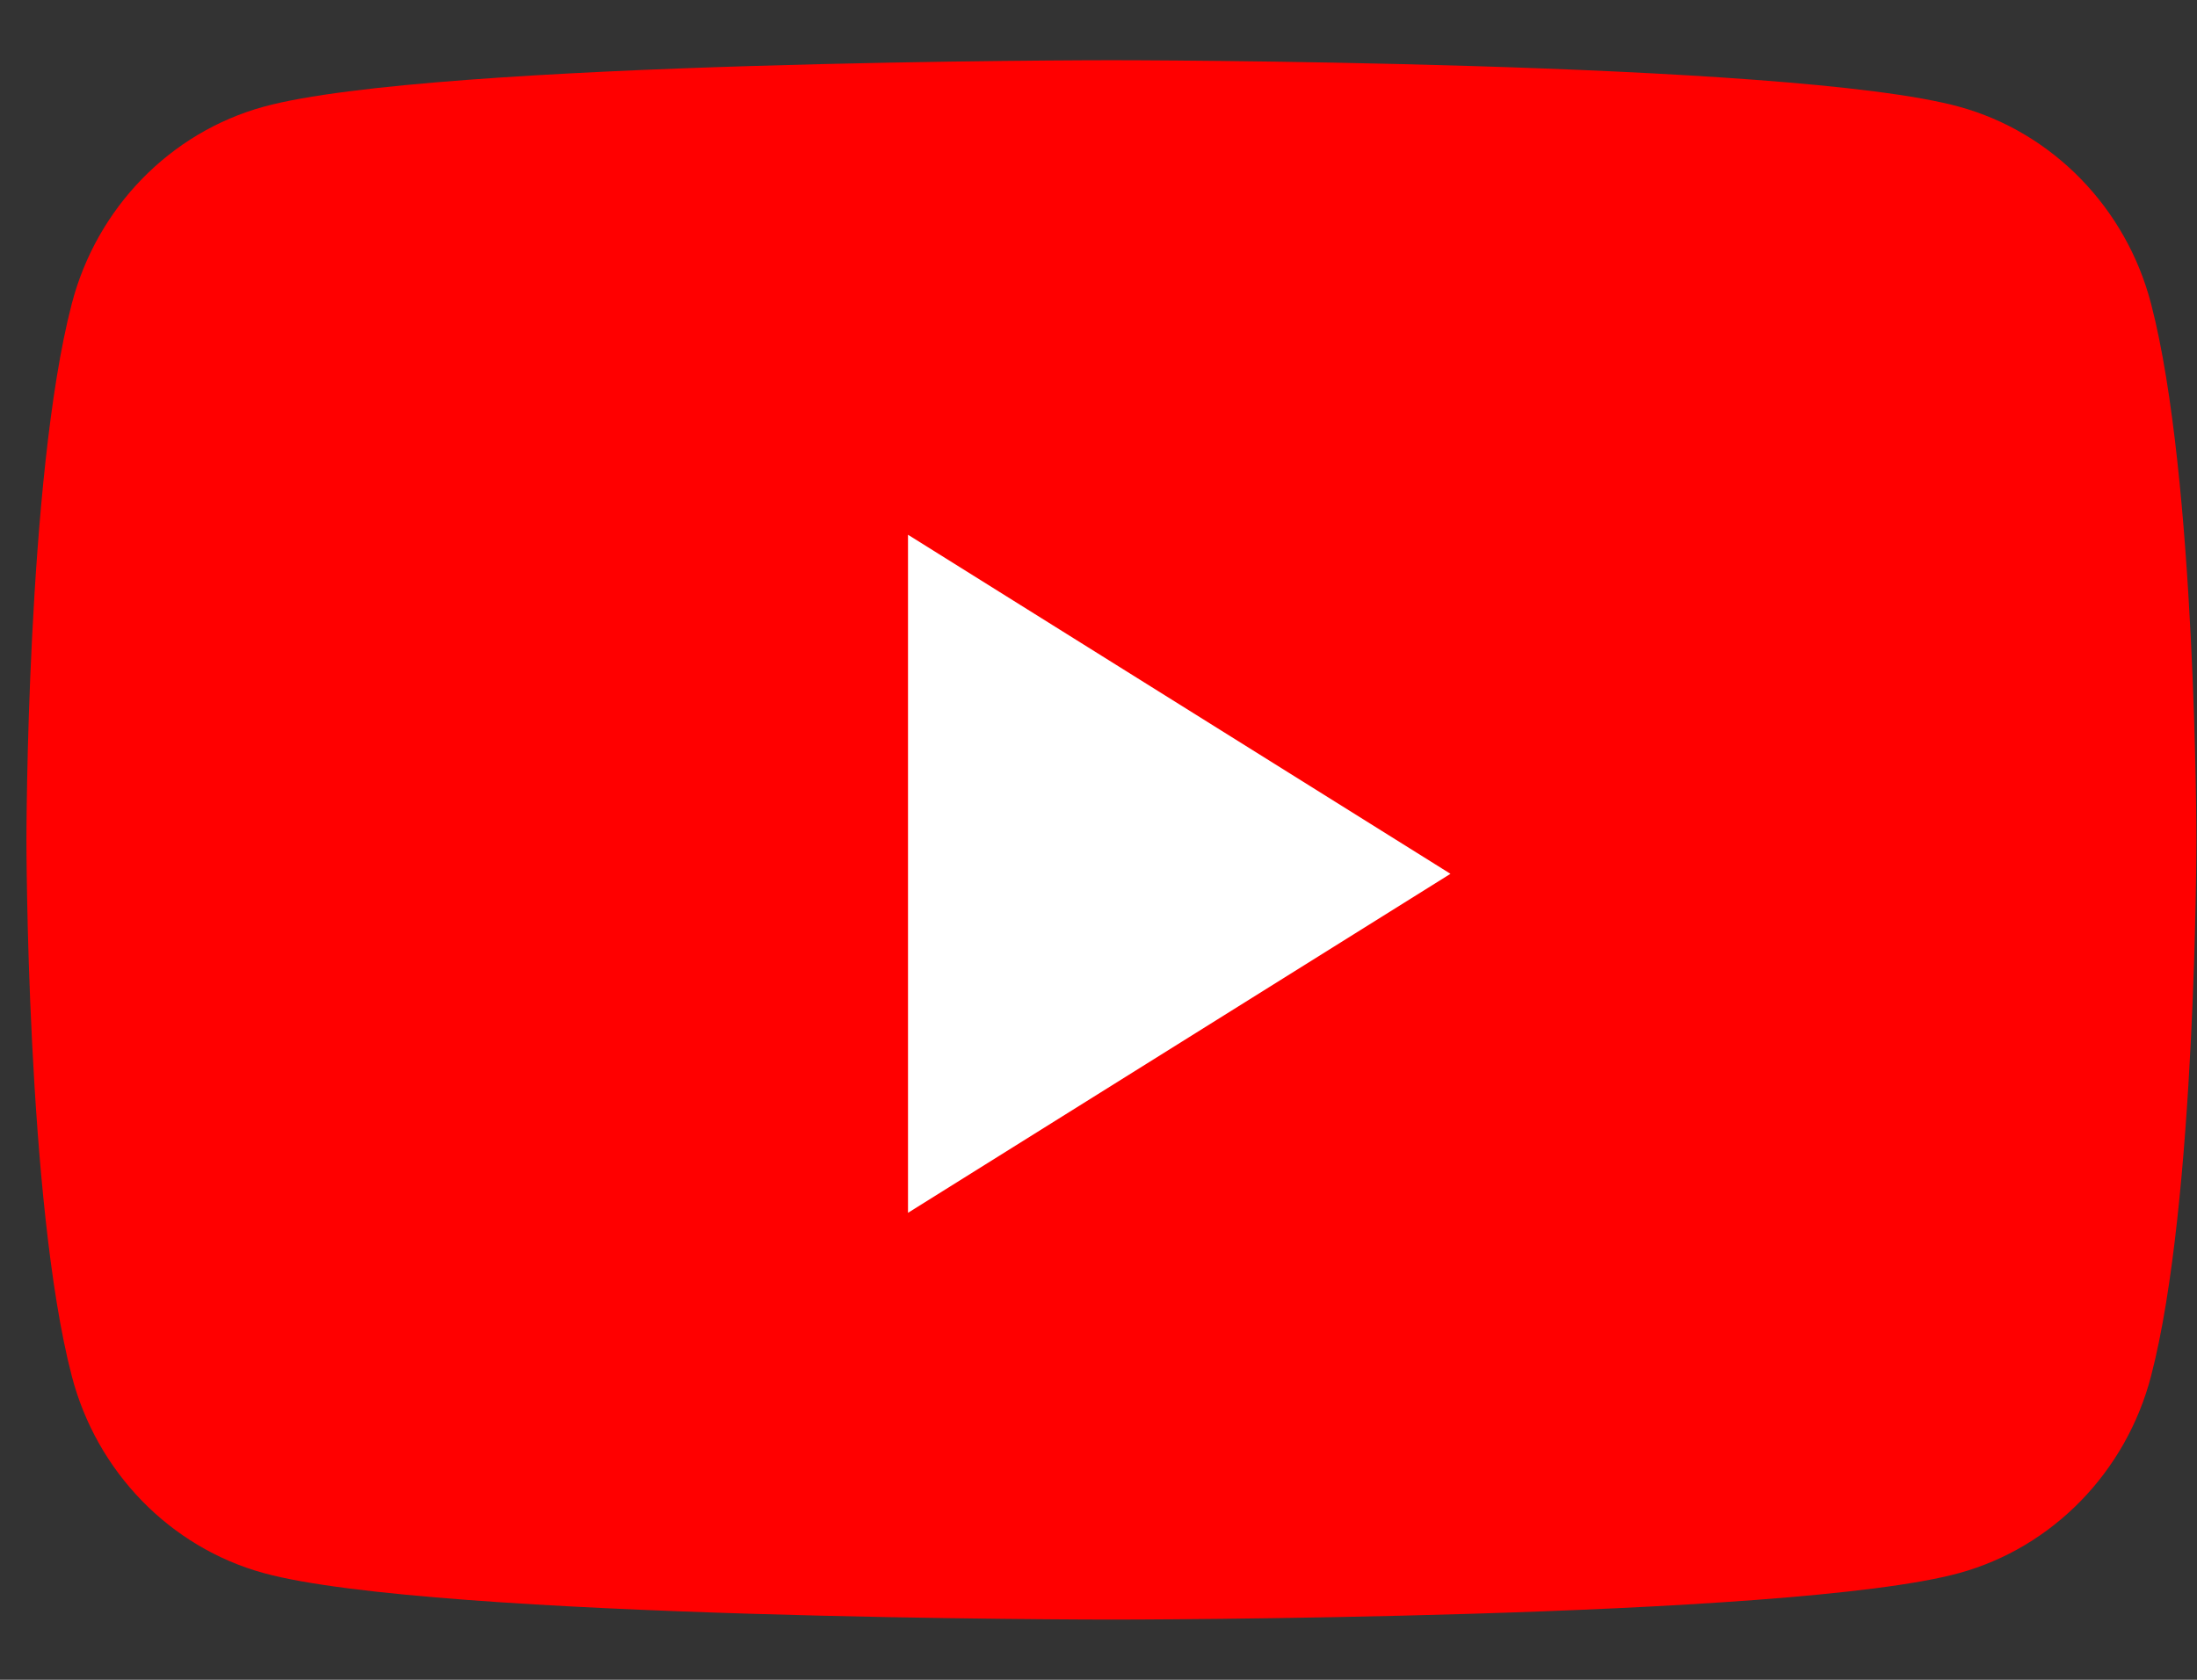 <svg width="34" height="26" viewBox="0 0 34 26" fill="none" xmlns="http://www.w3.org/2000/svg">
<rect x="0" y="0" width="34" height="26" fill="#333333" stroke="none"/>
<path d="M33.289 4.701C32.903 3.217 31.765 2.049 30.32 1.652C27.701 0.932 17.2 0.932 17.2 0.932C17.2 0.932 6.699 0.932 4.08 1.652C2.635 2.049 1.497 3.217 1.111 4.701C0.409 7.39 0.409 13 0.409 13C0.409 13 0.409 18.61 1.111 21.299C1.497 22.783 2.635 23.951 4.08 24.348C6.699 25.068 17.2 25.068 17.2 25.068C17.2 25.068 27.701 25.068 30.32 24.348C31.765 23.951 32.903 22.783 33.289 21.299C33.991 18.61 33.991 13 33.991 13C33.991 13 33.991 7.39 33.289 4.701" fill="#FF0000"/>
<path d="M14.052 18.772V8.277L22.447 13.525L14.052 18.772Z" fill="white"/>
</svg>
